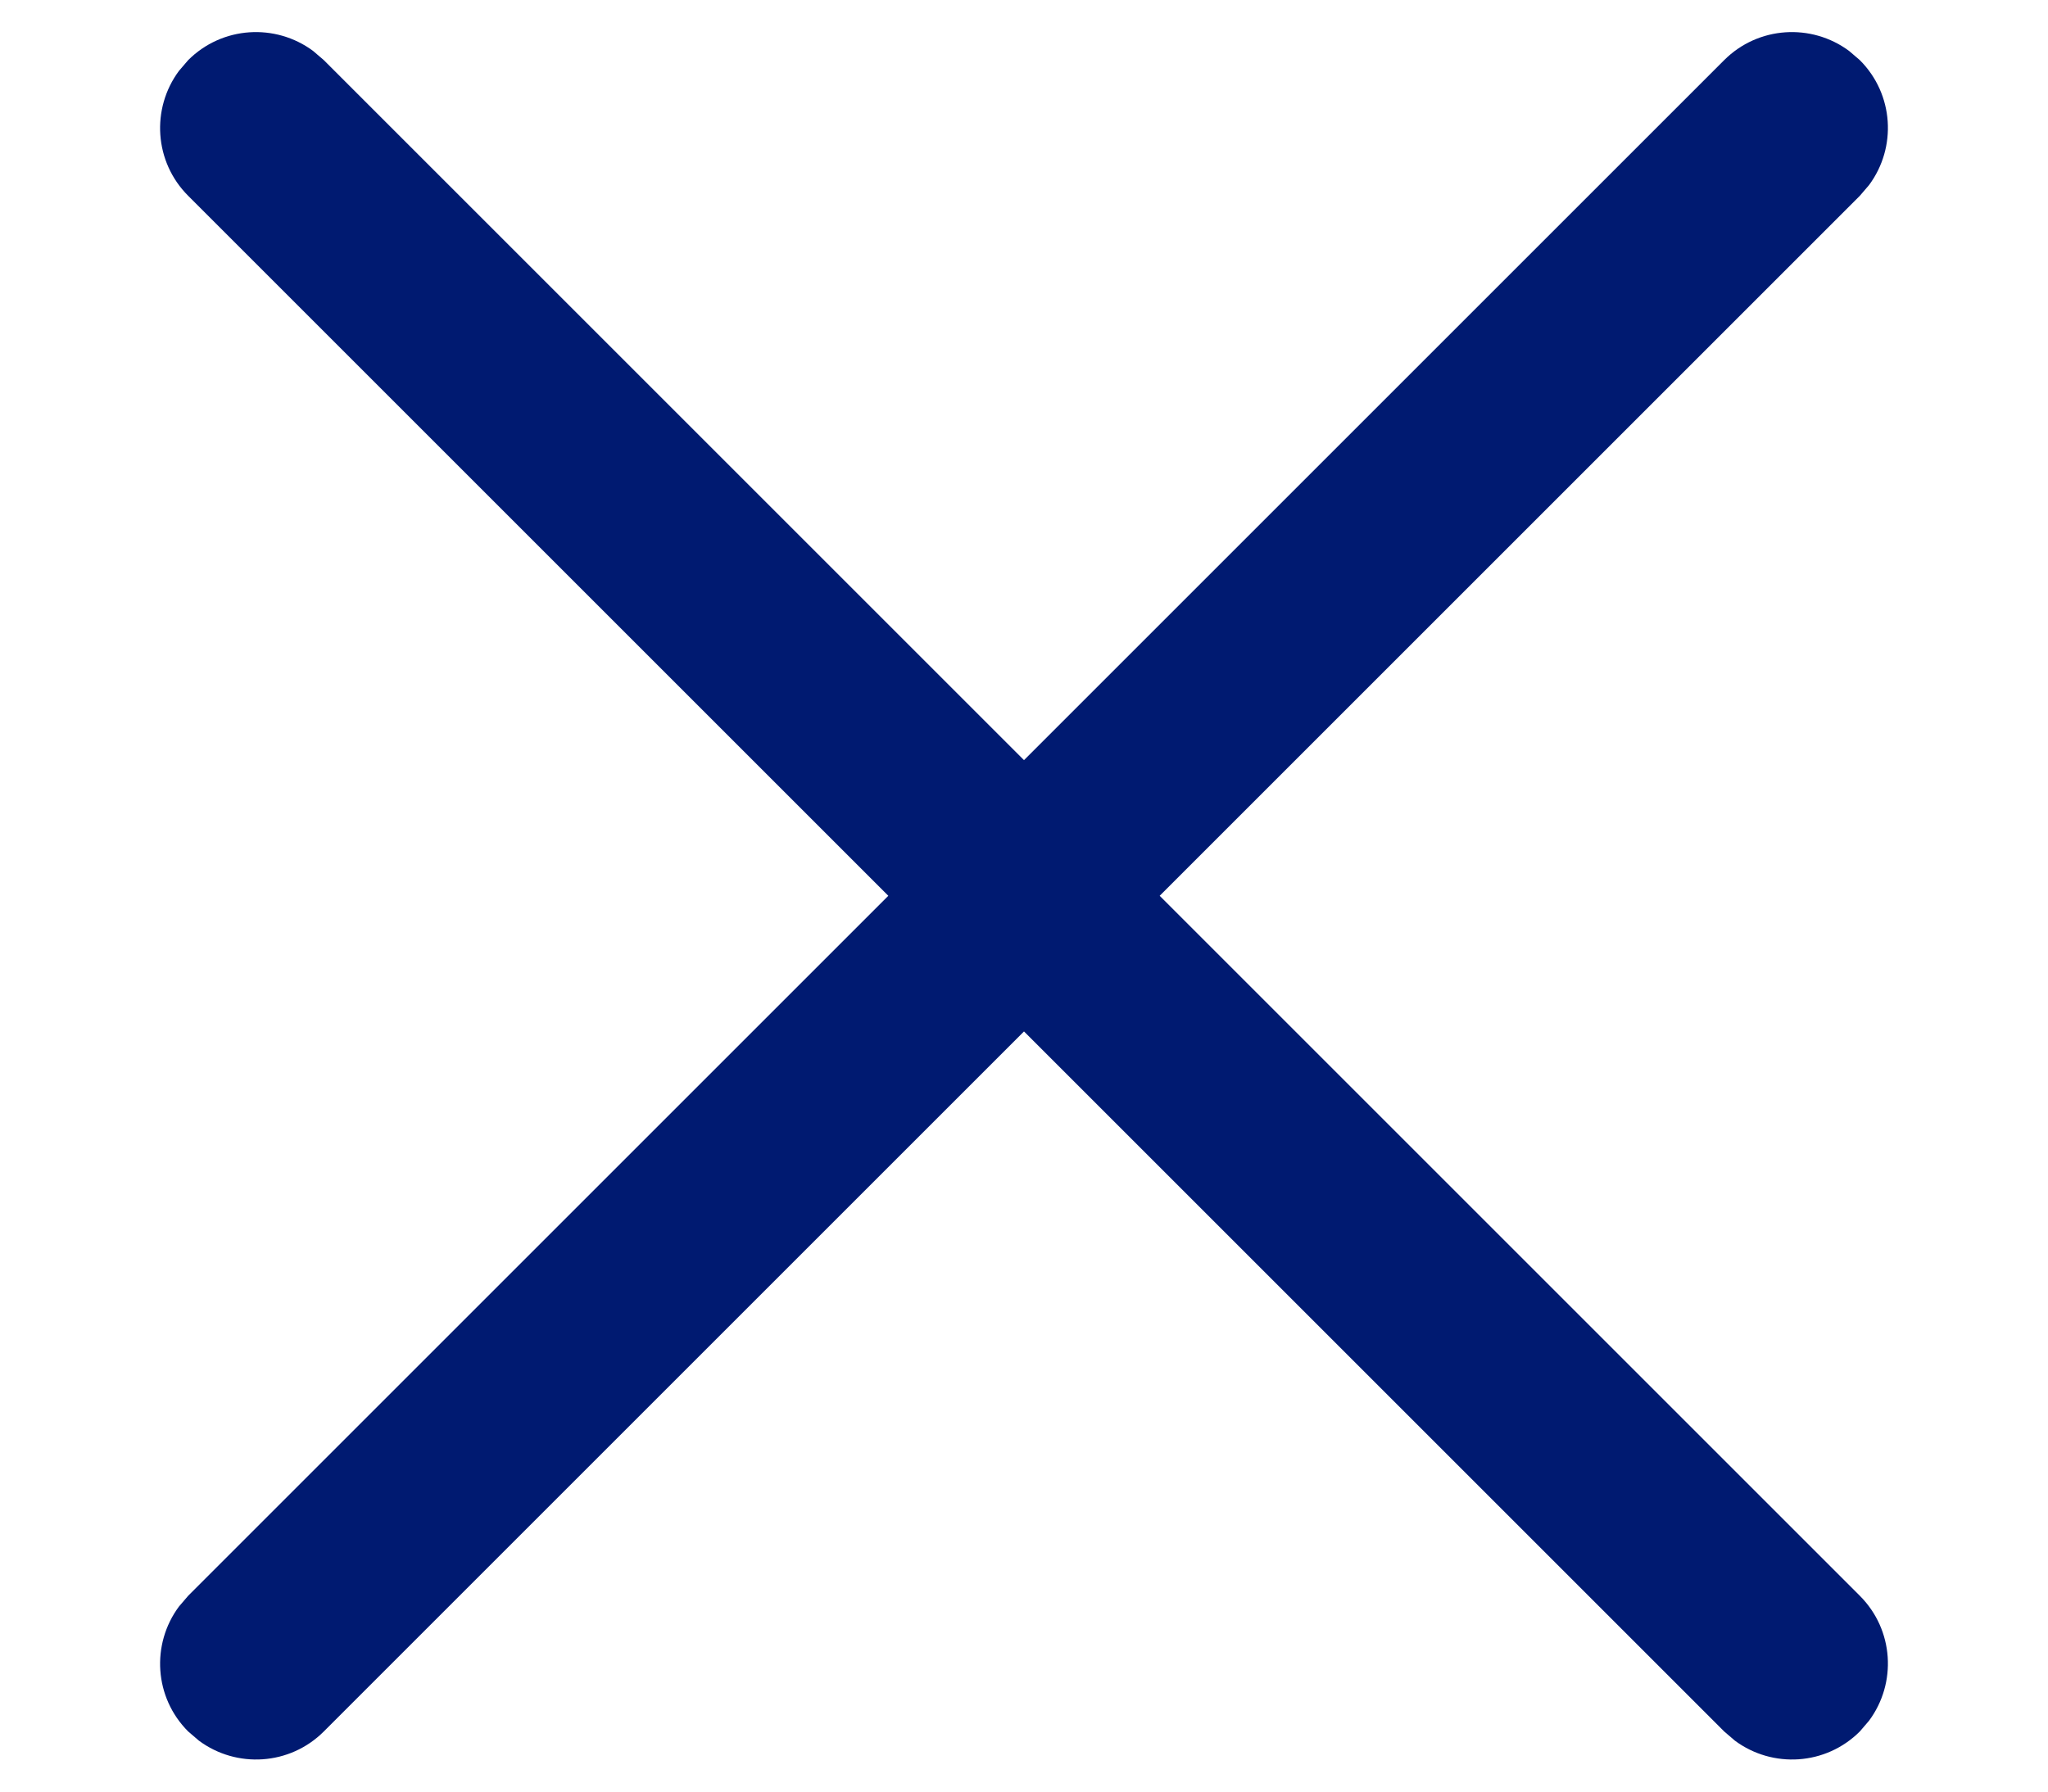 <svg width="8" height="7" viewBox="0 0 8 7" fill="none" xmlns="http://www.w3.org/2000/svg">
<path fill-rule="evenodd" clip-rule="evenodd" d="M0.699 0.277L0.735 0.235C0.868 0.102 1.076 0.09 1.223 0.199L1.265 0.235L4 2.97L6.735 0.235C6.868 0.102 7.076 0.09 7.223 0.199L7.265 0.235C7.398 0.368 7.41 0.576 7.301 0.723L7.265 0.765L4.53 3.5L7.265 6.235C7.398 6.368 7.41 6.576 7.301 6.723L7.265 6.765C7.132 6.898 6.924 6.91 6.777 6.801L6.735 6.765L4 4.03L1.265 6.765C1.132 6.898 0.924 6.91 0.777 6.801L0.735 6.765C0.602 6.632 0.59 6.424 0.699 6.277L0.735 6.235L3.47 3.5L0.735 0.765C0.602 0.632 0.59 0.424 0.699 0.277L0.735 0.235L0.699 0.277Z" fill="#001A71"/>
</svg>
